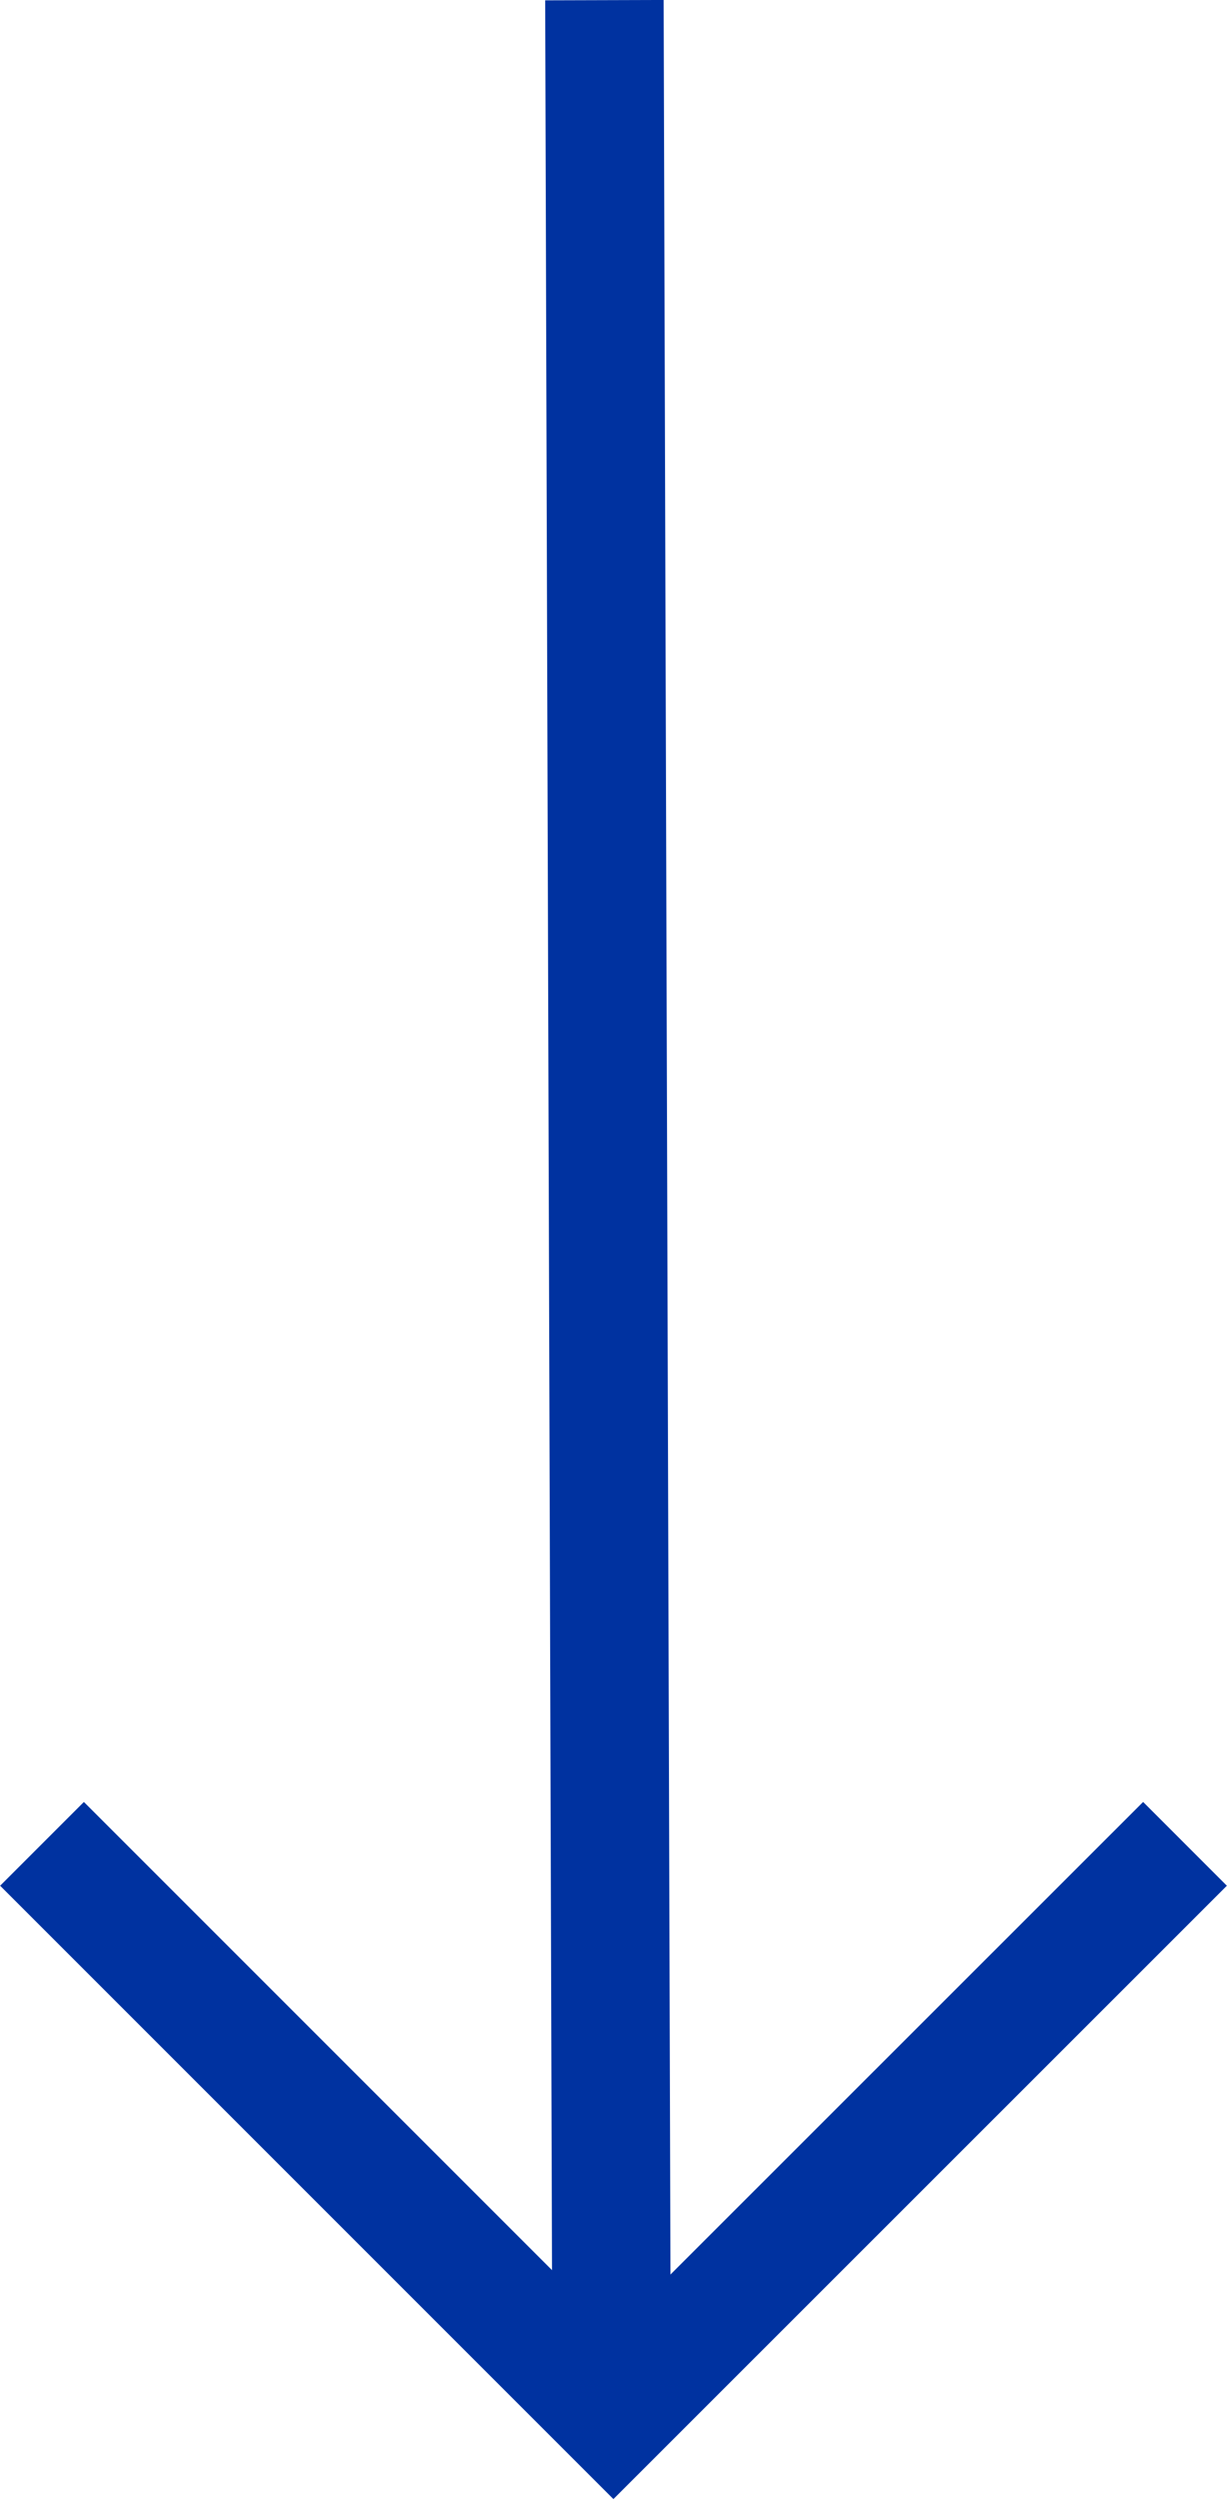 <svg xmlns="http://www.w3.org/2000/svg" width="7.769" height="15.827" viewBox="0 0 7.769 15.827">
  <g id="Group_2042" data-name="Group 2042" transform="translate(0.266 0.001)">
    <path id="Path_1611" data-name="Path 1611" d="M0,0,.045,14.984" transform="translate(3.561)" fill="none" stroke="#0032a0" stroke-width="0.75"/>
    <path id="Path_1610" data-name="Path 1610" d="M-14682.061,643l3.618,3.618,3.619-3.618" transform="translate(14682.061 -631.328)" fill="none" stroke="#0032a0" stroke-width="0.75"/>
  </g>
</svg>
